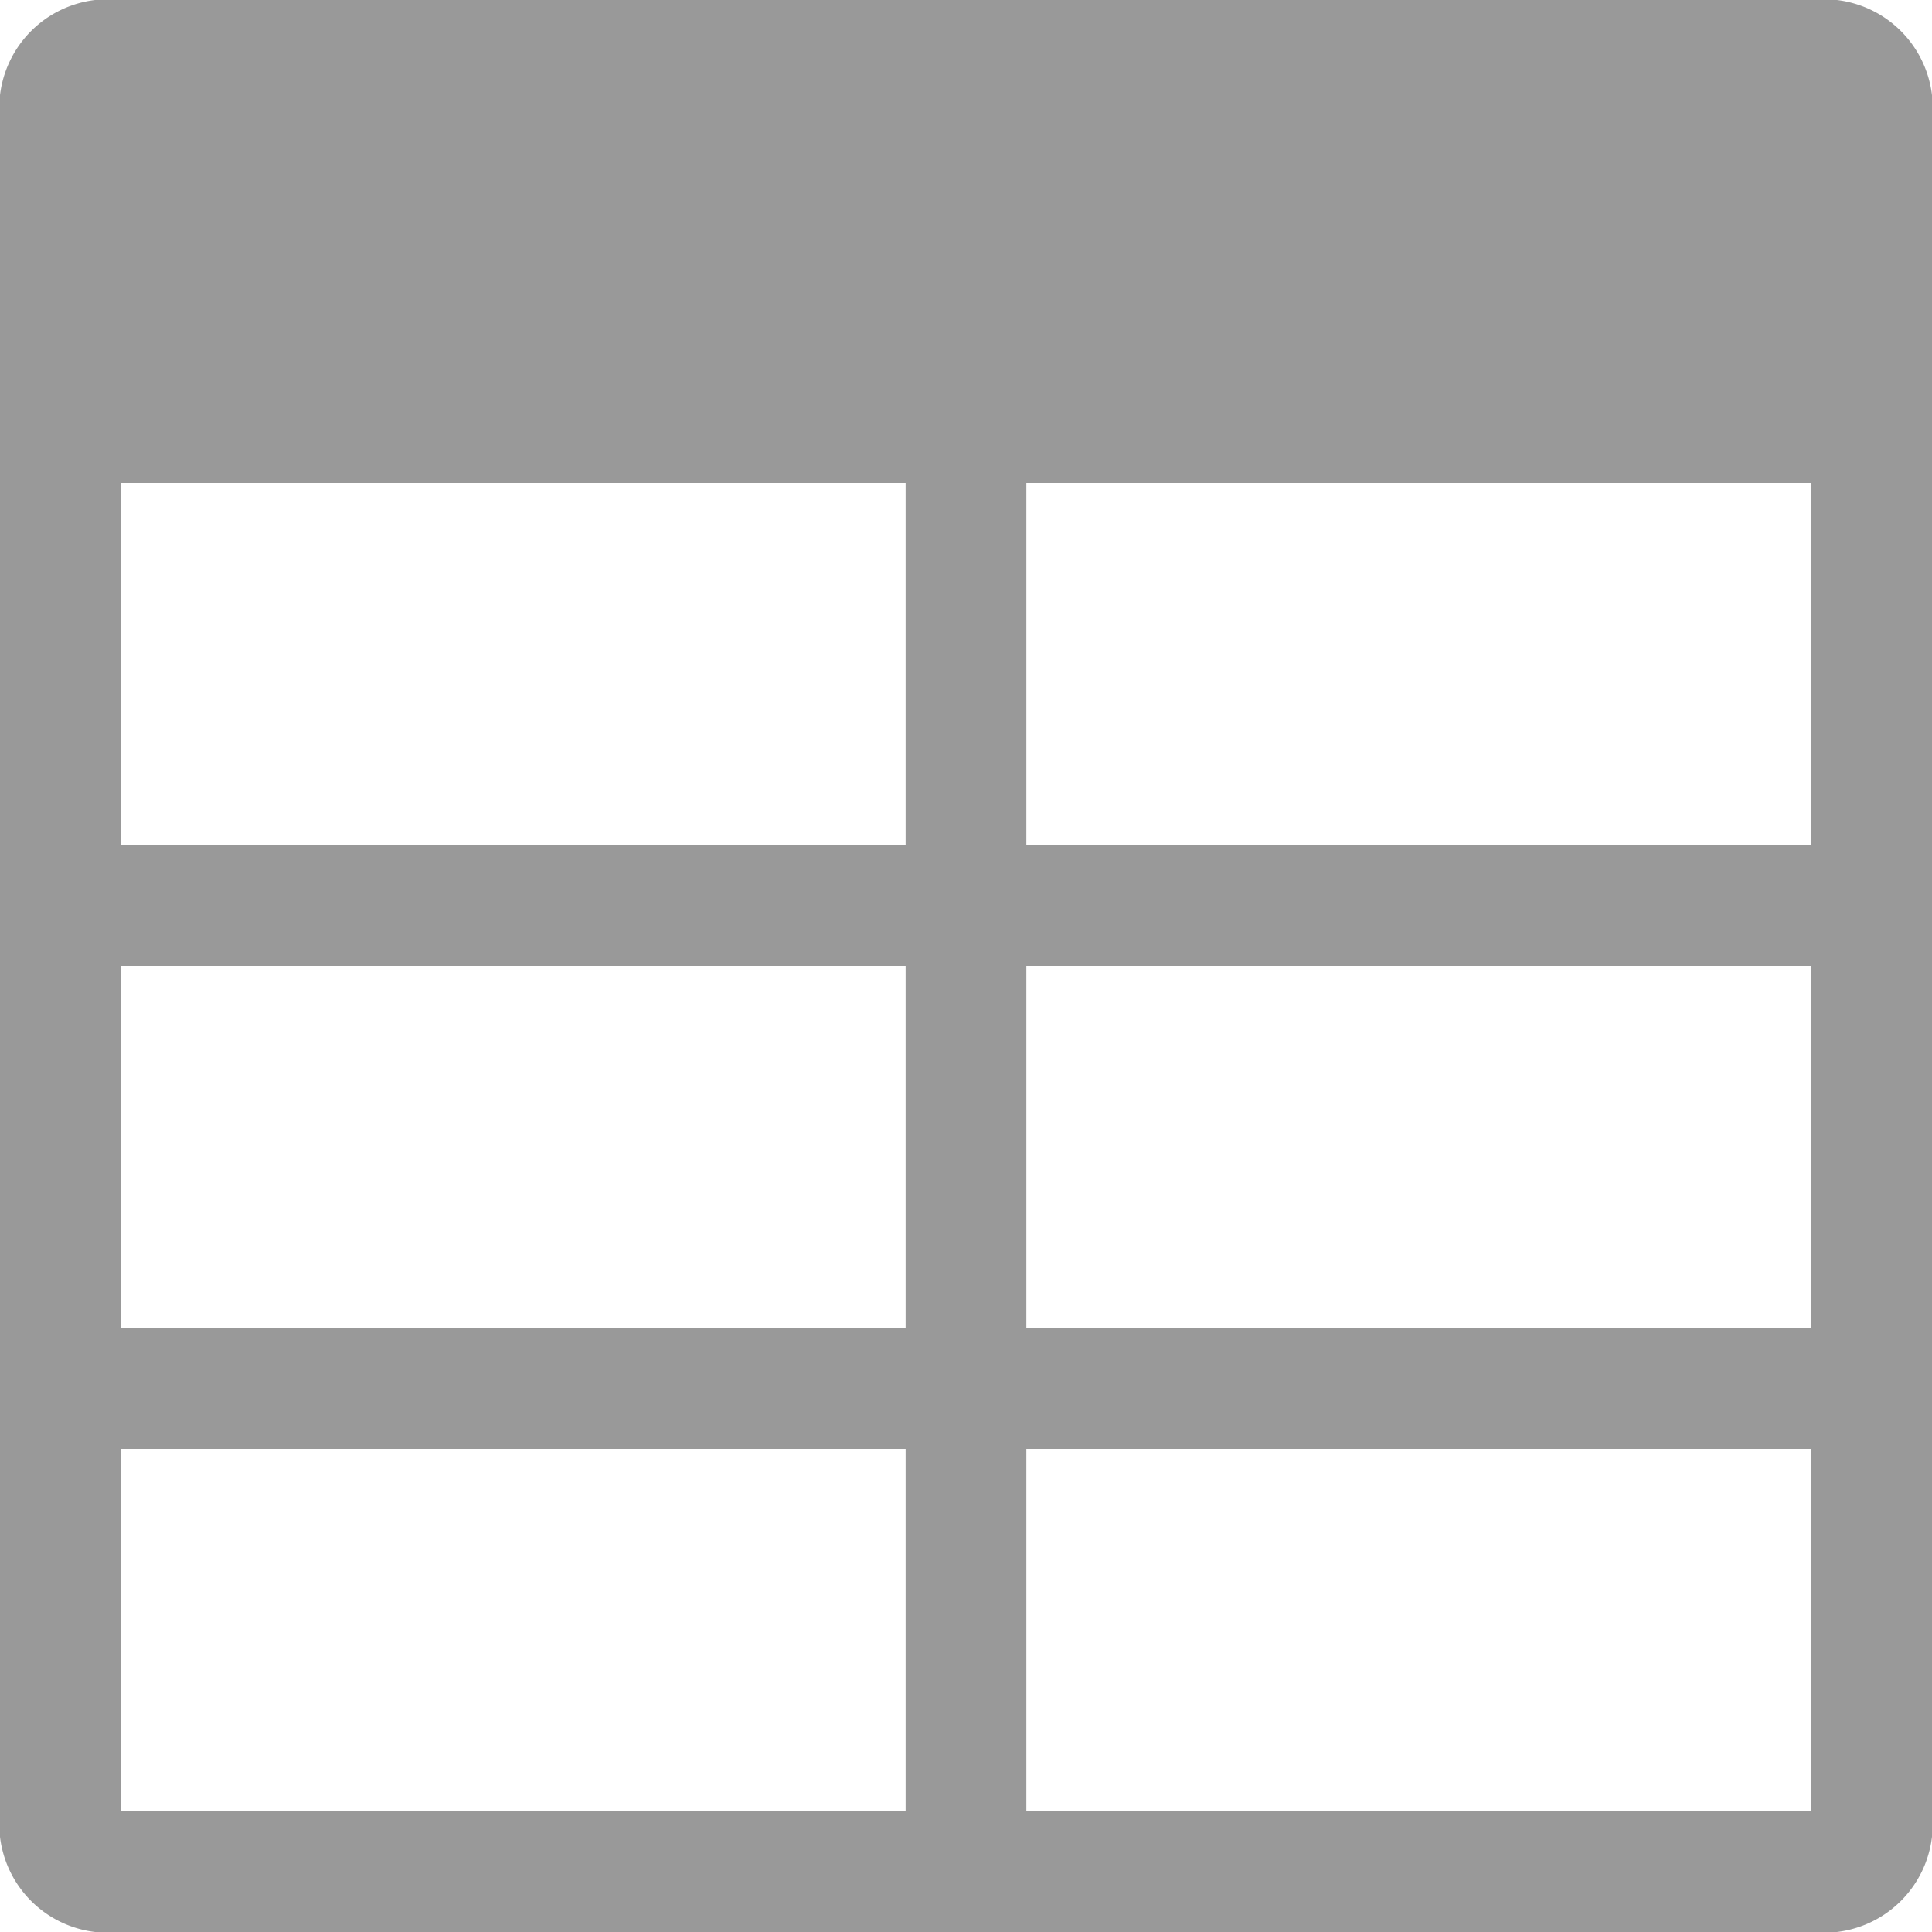 <svg xmlns="http://www.w3.org/2000/svg" viewBox="0 0 16 16"><defs><style>.cls-1{fill:#999;}</style></defs><title>ic-List view</title><g id="Layer_2" data-name="Layer 2"><g id="コンテンツ"><path class="cls-1" d="M0,1V15a.9.9,0,0,0,1,1H15a.9.9,0,0,0,1-1V1a.9.9,0,0,0-1-1H1A.9.9,0,0,0,0,1ZM8.5,4H15V7H8.5Zm0,4H15v3H8.5ZM1,4H7.5V7H1ZM1,8H7.5v3H1Zm0,7V12H7.5v3Zm7.5,0V12H15v3Z"/></g></g></svg>